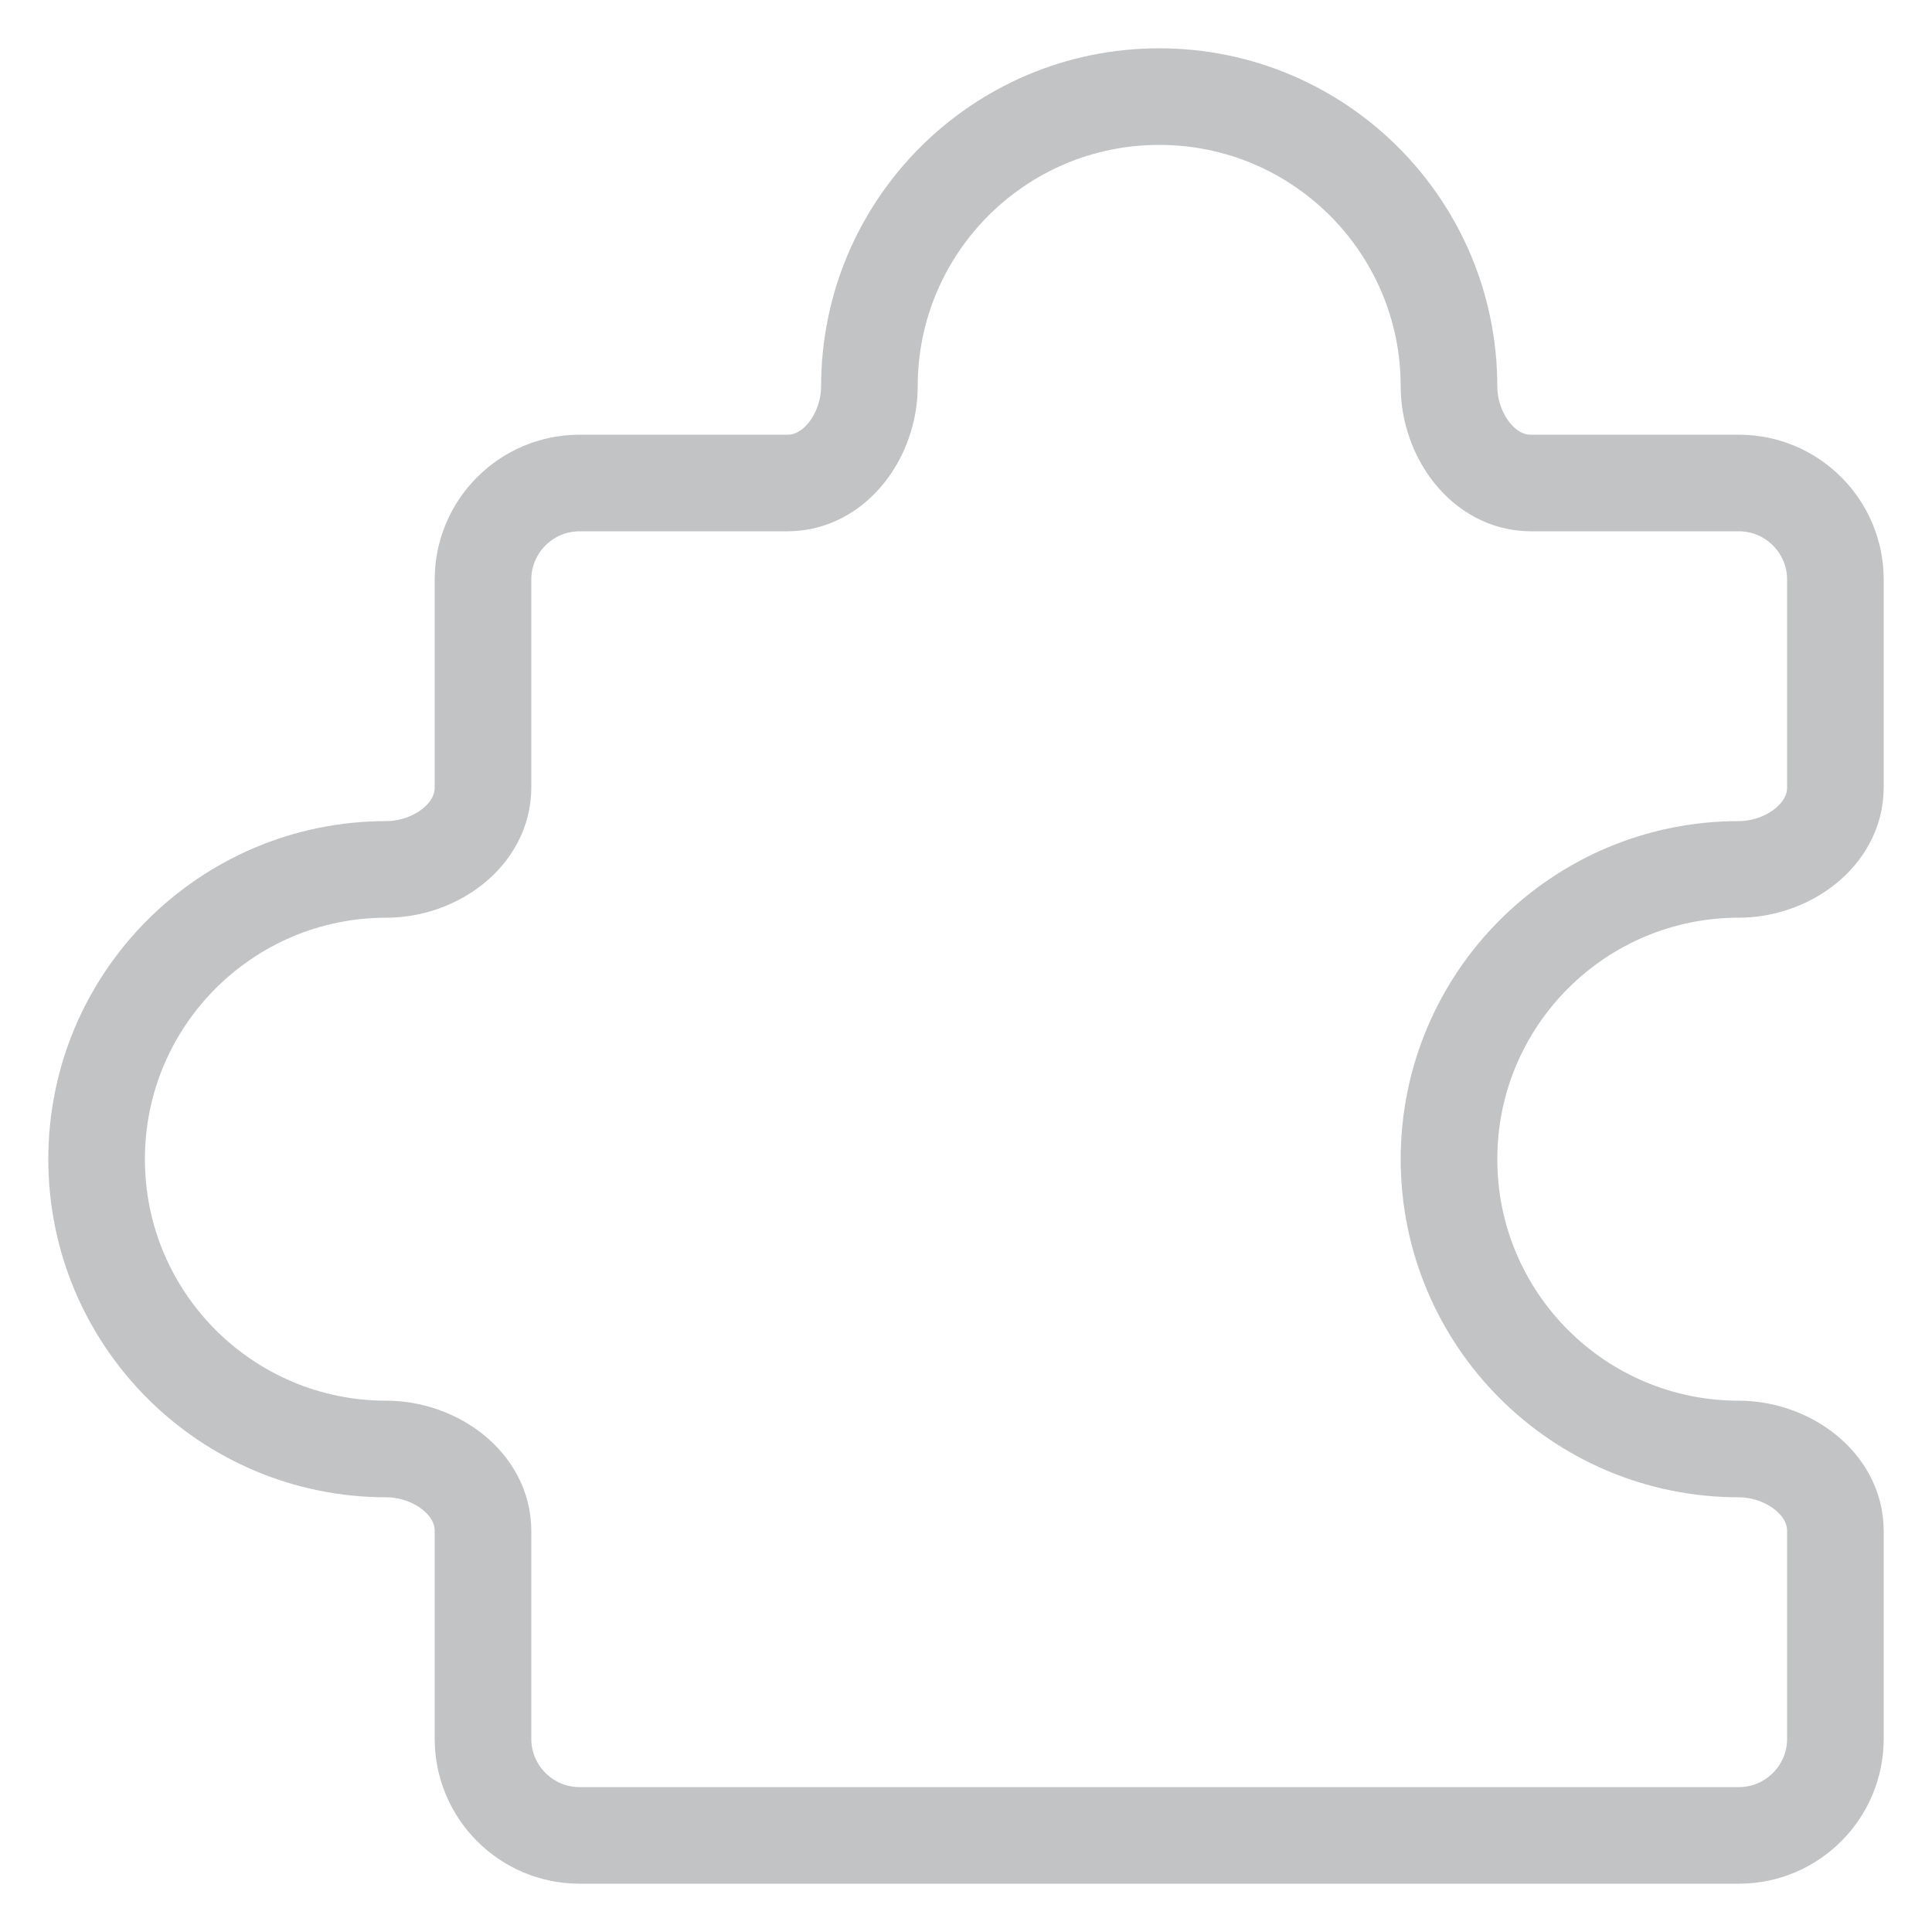 <svg width="20" height="20" viewBox="0 0 20 20" fill="none" xmlns="http://www.w3.org/2000/svg">
<path d="M18 5H15.849C15.351 5 15 4.498 15 4C15 2.343 13.657 1 12 1C10.343 1 9 2.343 9 4C9 4.498 8.649 5 8.151 5H6C5.448 5 5 5.448 5 6V8.151C5 8.649 4.498 9 4 9C2.343 9 1 10.343 1 12C1 13.657 2.343 15 4 15C4.498 15 5 15.351 5 15.849V18C5 18.552 5.448 19 6 19L18 19C18.552 19 19 18.552 19 18V15.849C19 15.351 18.497 15 18 15C16.343 15 15 13.657 15 12C15 10.343 16.343 9 18 9C18.497 9 19 8.649 19 8.151L19 6C19 5.448 18.552 5 18 5Z" stroke="#C2C3C4" stroke-linecap="round" stroke-linejoin="round"/>
</svg>

